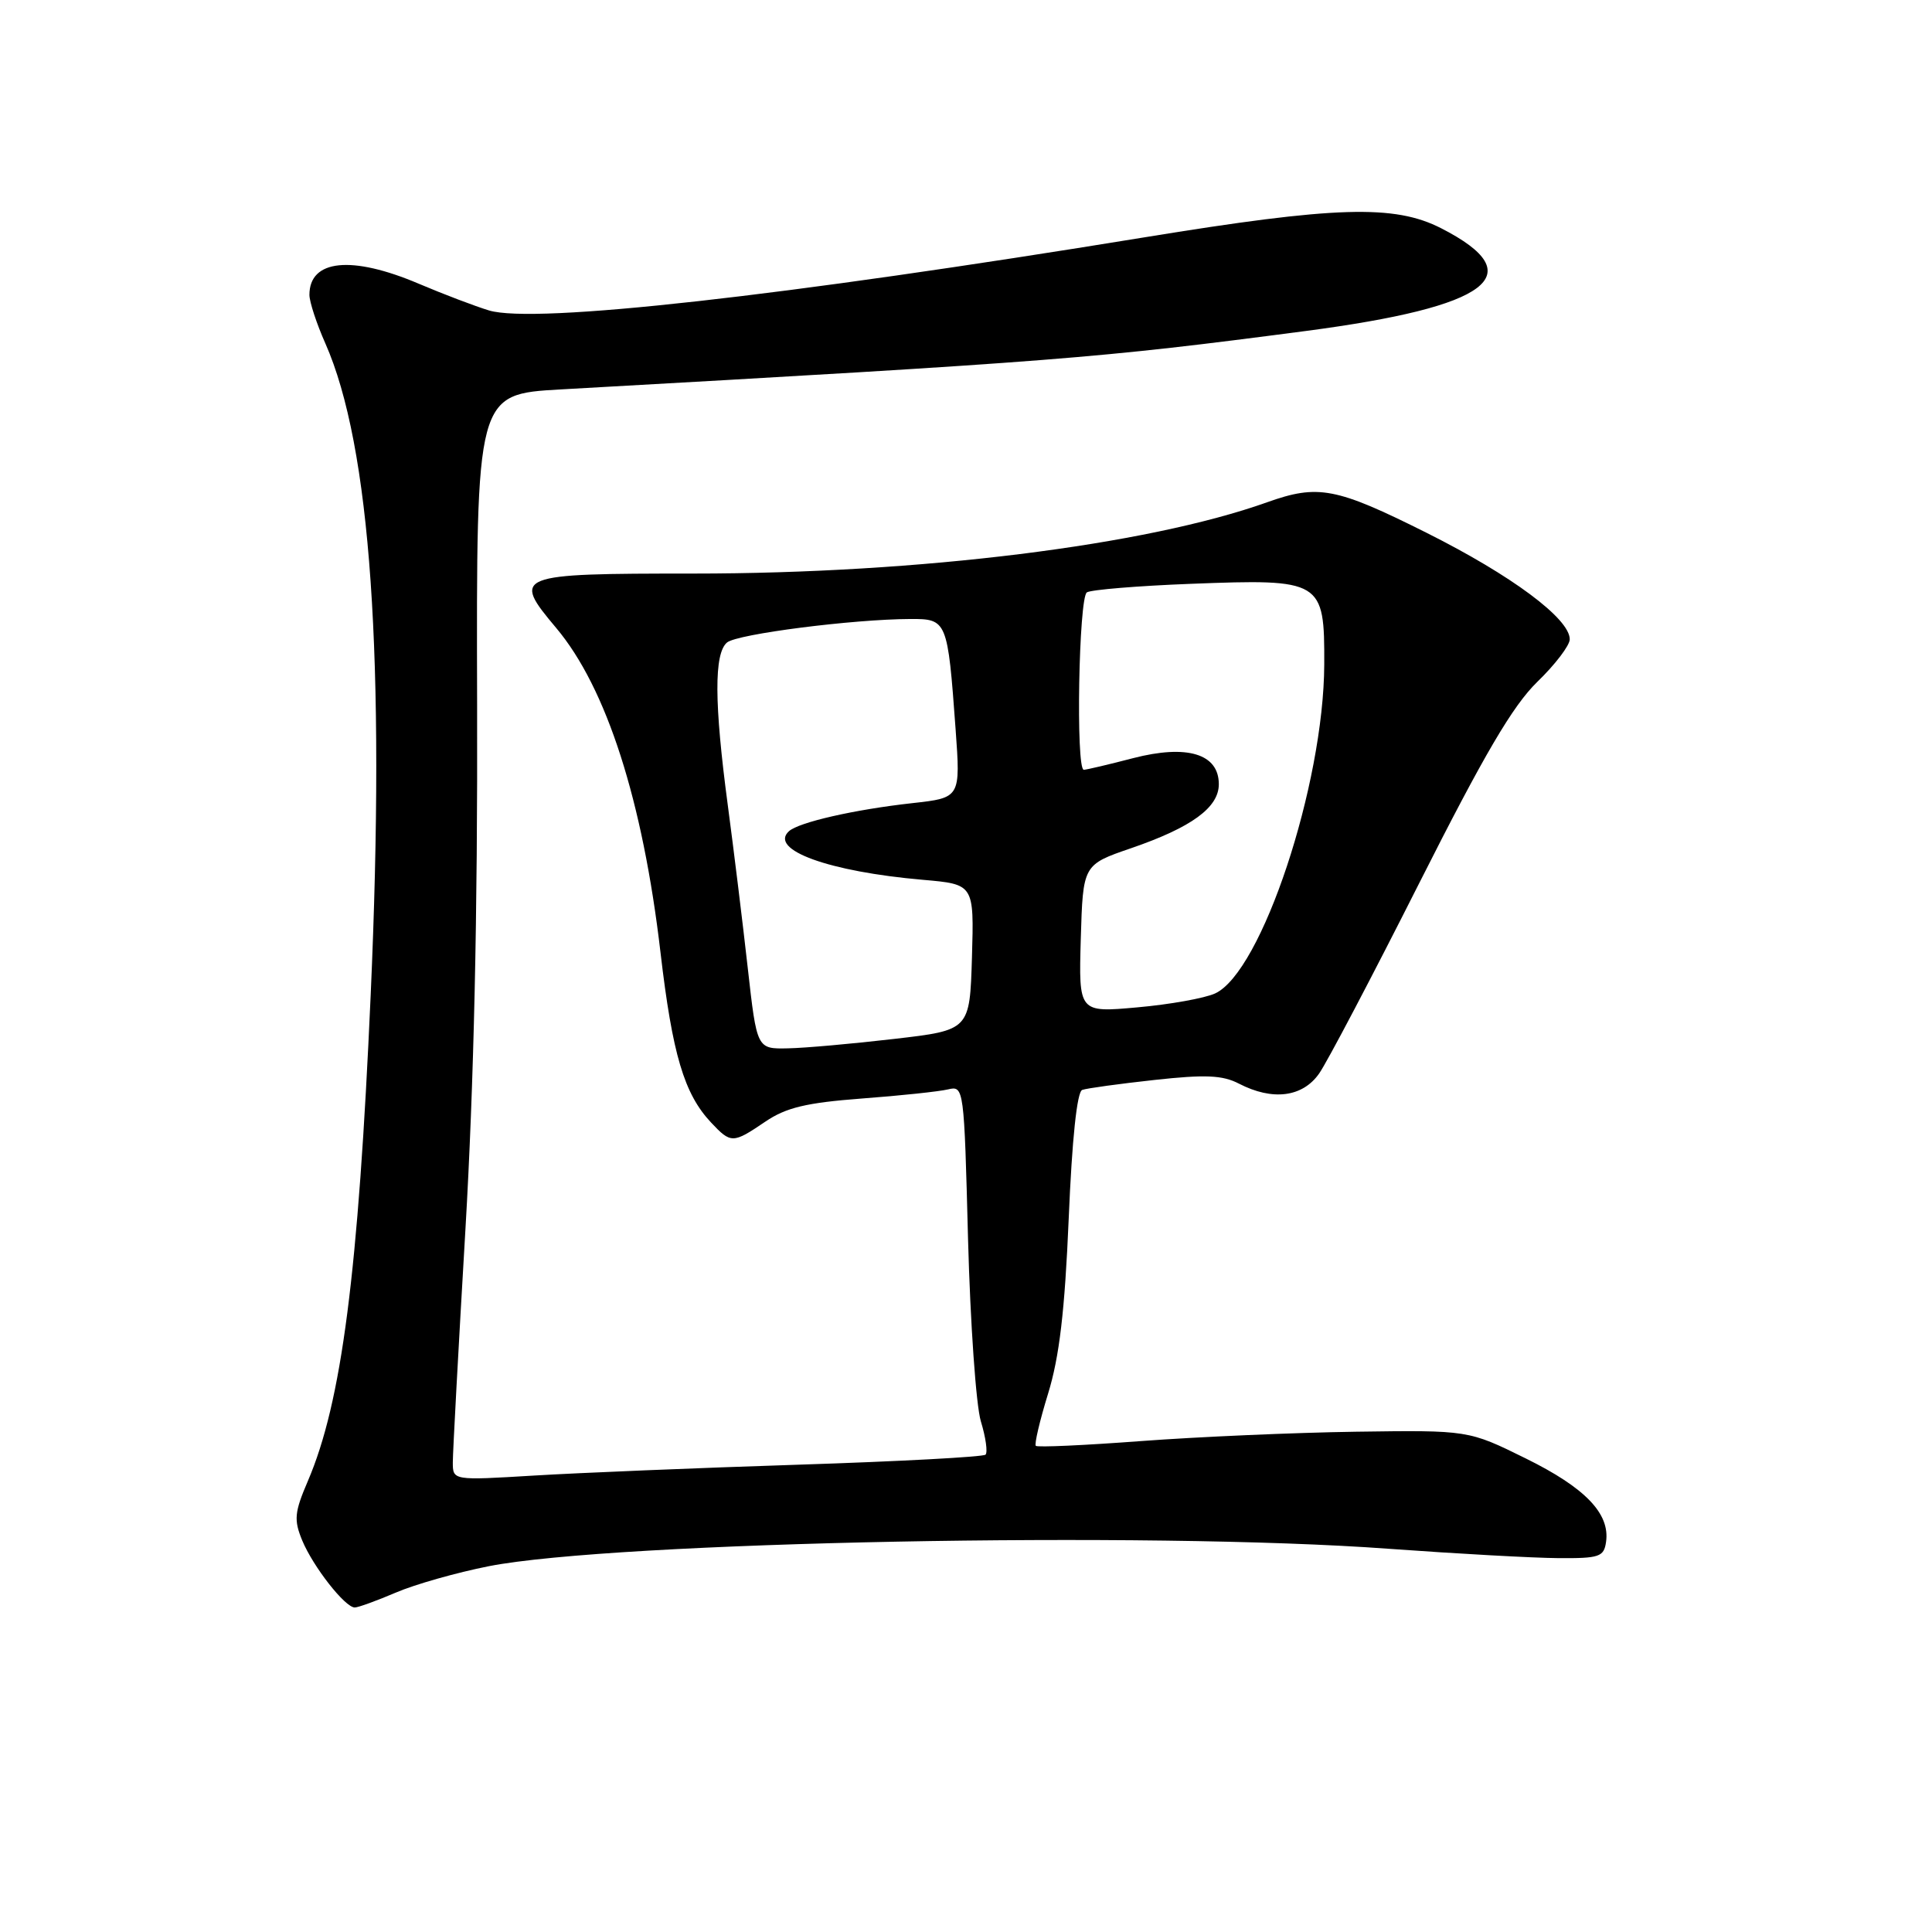 <?xml version="1.0" encoding="UTF-8" standalone="no"?>
<!DOCTYPE svg PUBLIC "-//W3C//DTD SVG 1.1//EN" "http://www.w3.org/Graphics/SVG/1.1/DTD/svg11.dtd" >
<svg xmlns="http://www.w3.org/2000/svg" xmlns:xlink="http://www.w3.org/1999/xlink" version="1.1" viewBox="0 0 256 256">
 <g >
 <path fill="currentColor"
d=" M 52.44 211.03 C 54.97 209.94 60.52 208.37 64.77 207.53 C 81.38 204.27 152.39 202.89 184.00 205.22 C 193.07 205.88 203.20 206.44 206.50 206.46 C 211.93 206.50 212.53 206.29 212.81 204.31 C 213.35 200.56 210.06 197.14 202.17 193.25 C 194.57 189.50 194.57 189.50 179.66 189.71 C 171.46 189.83 158.65 190.39 151.19 190.95 C 143.74 191.51 137.46 191.80 137.25 191.58 C 137.04 191.37 137.77 188.25 138.88 184.65 C 140.37 179.81 141.09 173.75 141.61 161.46 C 142.05 150.91 142.71 144.67 143.40 144.42 C 144.01 144.20 148.31 143.61 152.97 143.10 C 159.71 142.36 161.99 142.46 164.17 143.59 C 168.62 145.89 172.59 145.39 174.79 142.25 C 175.85 140.74 181.82 129.38 188.06 117.01 C 196.69 99.91 200.44 93.53 203.70 90.35 C 206.07 88.06 208.00 85.52 208.00 84.71 C 208.00 81.97 200.29 76.24 189.03 70.60 C 177.02 64.59 174.66 64.14 167.88 66.56 C 151.87 72.27 121.86 76.00 91.86 76.00 C 68.20 76.00 67.78 76.17 73.70 83.21 C 80.37 91.14 85.17 106.10 87.52 126.21 C 89.10 139.72 90.65 144.94 94.22 148.74 C 96.86 151.55 97.11 151.54 101.40 148.63 C 104.16 146.76 106.81 146.12 114.19 145.56 C 119.31 145.18 124.46 144.63 125.62 144.35 C 127.72 143.85 127.75 144.09 128.27 164.17 C 128.57 175.35 129.33 186.23 129.97 188.34 C 130.62 190.46 130.89 192.44 130.59 192.75 C 130.28 193.05 119.11 193.65 105.77 194.08 C 92.42 194.51 76.66 195.16 70.75 195.52 C 60.00 196.17 60.00 196.17 60.00 193.76 C 60.00 192.44 60.75 178.57 61.67 162.93 C 62.79 143.80 63.30 121.05 63.22 93.37 C 63.11 52.23 63.11 52.23 74.30 51.60 C 140.31 47.89 145.23 47.50 173.00 43.86 C 197.46 40.65 203.05 36.43 190.97 30.25 C 184.77 27.07 176.99 27.31 151.63 31.45 C 103.58 39.29 70.85 42.94 64.81 41.14 C 62.99 40.59 58.80 39.00 55.50 37.60 C 46.60 33.81 41.00 34.38 41.00 39.07 C 41.00 39.99 41.95 42.89 43.11 45.50 C 49.12 59.11 51.09 87.28 49.12 131.79 C 47.48 168.71 45.28 185.78 40.79 196.25 C 39.01 200.40 38.92 201.39 40.05 204.13 C 41.50 207.61 45.72 213.00 47.01 213.00 C 47.46 213.00 49.91 212.11 52.44 211.03 Z  M 99.08 128.25 C 98.42 122.34 97.23 112.65 96.44 106.72 C 94.63 93.16 94.60 86.58 96.34 85.13 C 97.70 84.01 112.97 82.05 120.63 82.02 C 125.49 82.00 125.57 82.19 126.62 96.60 C 127.28 105.71 127.28 105.71 120.89 106.42 C 113.22 107.27 105.86 108.95 104.54 110.14 C 101.84 112.60 109.82 115.50 122.29 116.58 C 129.07 117.17 129.07 117.17 128.79 126.83 C 128.50 136.50 128.50 136.50 118.50 137.66 C 113.00 138.30 106.65 138.87 104.40 138.91 C 100.29 139.00 100.29 139.00 99.08 128.25 Z  M 143.21 124.38 C 143.50 114.58 143.50 114.58 149.88 112.39 C 157.90 109.63 161.50 107.00 161.50 103.91 C 161.50 99.88 157.30 98.61 150.14 100.46 C 146.88 101.31 143.94 102.00 143.61 102.00 C 142.53 102.00 142.94 79.15 144.02 78.49 C 144.59 78.14 150.77 77.63 157.77 77.36 C 175.20 76.69 175.51 76.88 175.47 88.04 C 175.41 103.99 167.17 128.82 161.00 131.64 C 159.62 132.27 155.00 133.10 150.71 133.48 C 142.93 134.18 142.93 134.18 143.21 124.38 Z "/>
</g>
</svg>